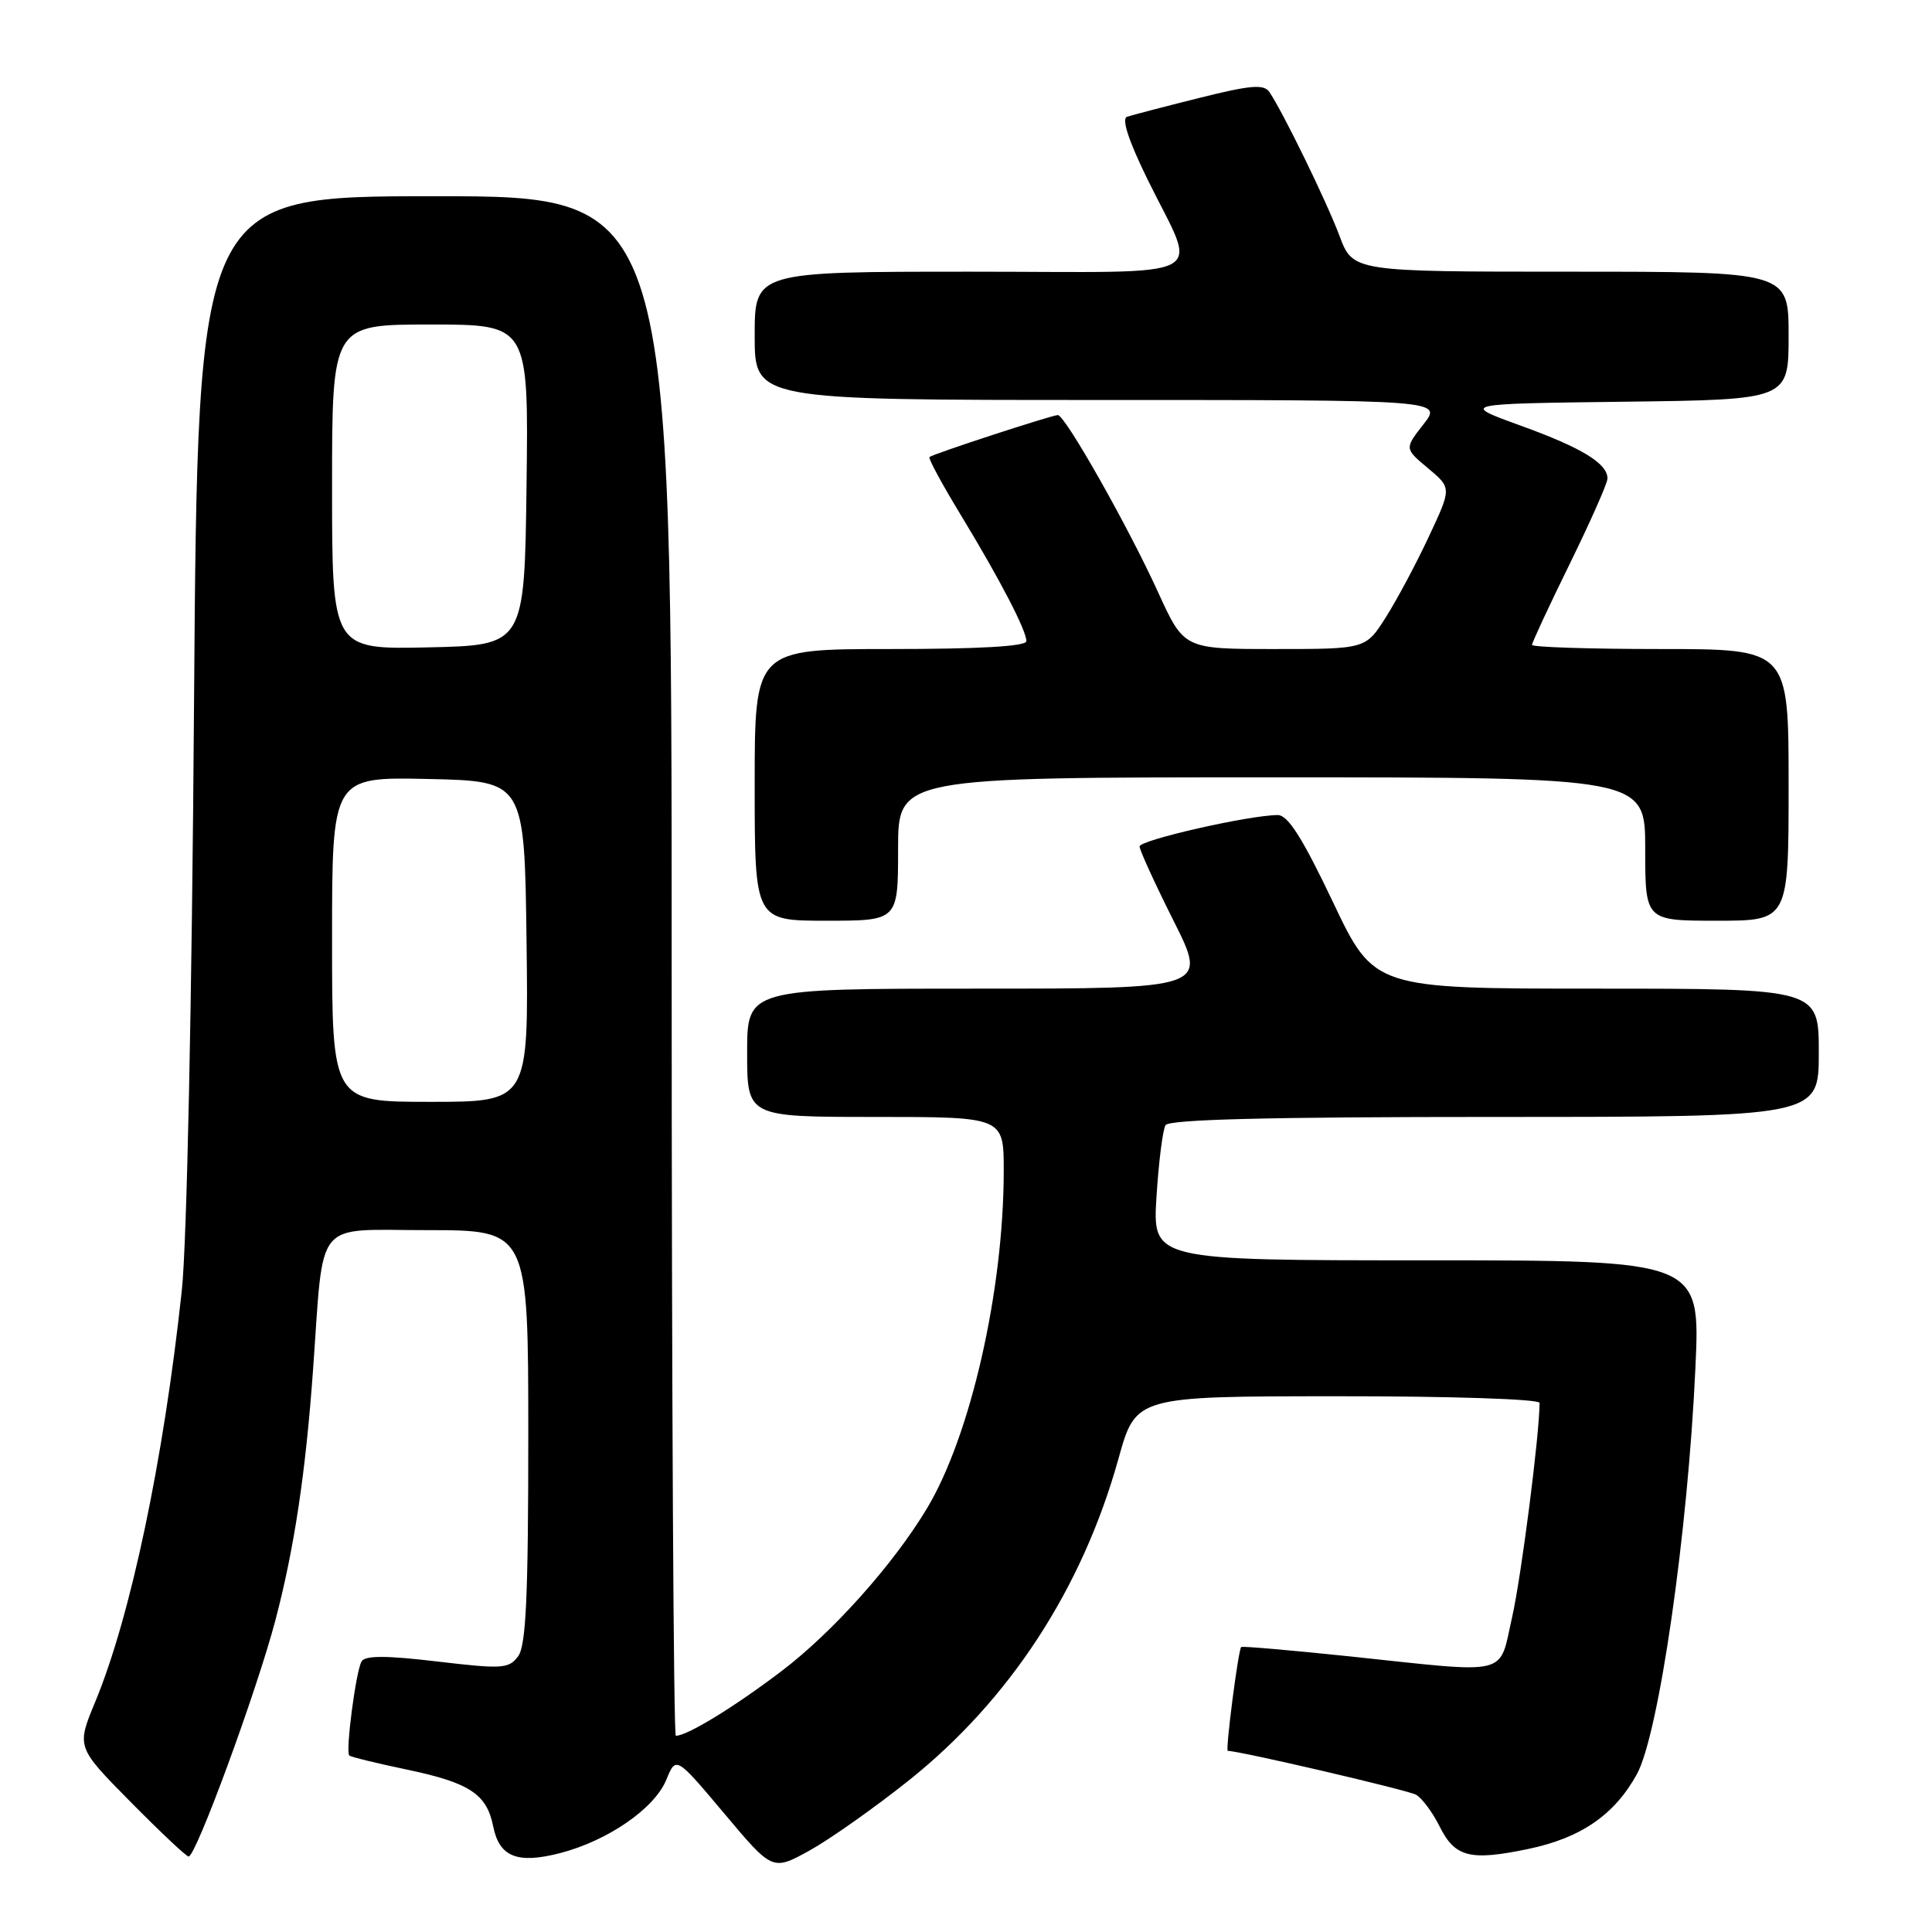 <?xml version="1.0" encoding="UTF-8" standalone="no"?>
<!DOCTYPE svg PUBLIC "-//W3C//DTD SVG 1.1//EN" "http://www.w3.org/Graphics/SVG/1.1/DTD/svg11.dtd" >
<svg xmlns="http://www.w3.org/2000/svg" xmlns:xlink="http://www.w3.org/1999/xlink" version="1.1" viewBox="0 0 256 256">
 <g >
 <path fill="currentColor"
d=" M 120.33 235.99 C 133.77 225.29 143.41 210.51 148.21 193.26 C 150.50 185.02 150.50 185.02 177.25 185.01 C 192.31 185.00 204.00 185.39 204.00 185.89 C 204.00 190.02 201.59 208.85 200.37 214.25 C 198.57 222.20 200.38 221.76 178.95 219.49 C 171.10 218.67 164.58 218.10 164.46 218.24 C 164.06 218.73 162.35 232.00 162.69 232.00 C 164.25 232.00 186.51 237.19 187.63 237.81 C 188.42 238.25 189.84 240.16 190.78 242.06 C 192.80 246.09 194.80 246.60 202.44 245.01 C 209.45 243.56 213.91 240.50 216.89 235.10 C 219.80 229.81 223.65 203.14 224.65 181.25 C 225.31 167.00 225.31 167.00 189.01 167.00 C 152.72 167.00 152.72 167.00 153.24 158.59 C 153.53 153.97 154.07 149.69 154.44 149.09 C 154.91 148.33 168.08 148.00 198.06 148.00 C 241.00 148.00 241.00 148.00 241.00 139.50 C 241.00 131.00 241.00 131.00 211.54 131.00 C 182.07 131.00 182.07 131.00 176.61 119.50 C 172.59 111.05 170.66 108.00 169.32 108.00 C 165.58 108.00 151.00 111.31 151.00 112.16 C 151.00 112.64 153.03 117.08 155.51 122.02 C 160.02 131.00 160.02 131.00 129.51 131.00 C 99.00 131.00 99.00 131.00 99.00 139.50 C 99.00 148.00 99.00 148.00 116.00 148.00 C 133.00 148.00 133.00 148.00 133.00 155.12 C 133.00 170.95 128.61 190.27 122.81 199.90 C 118.34 207.34 110.30 216.32 103.52 221.46 C 97.23 226.23 91.06 230.00 89.55 230.00 C 89.25 230.00 89.00 184.10 89.00 128.00 C 89.00 26.00 89.00 26.00 57.60 26.00 C 26.20 26.00 26.20 26.00 25.71 93.25 C 25.43 132.88 24.76 164.81 24.09 171.00 C 21.67 193.51 17.31 214.18 12.62 225.50 C 10.13 231.50 10.13 231.50 17.29 238.75 C 21.23 242.74 24.69 246.00 24.99 246.00 C 25.97 246.00 34.05 223.99 36.50 214.66 C 39.00 205.14 40.50 195.16 41.48 181.50 C 42.95 161.17 41.45 163.00 56.57 163.00 C 70.00 163.00 70.00 163.00 70.00 190.31 C 70.00 211.48 69.70 218.03 68.67 219.44 C 67.44 221.12 66.61 221.18 57.96 220.16 C 51.24 219.36 48.40 219.35 47.92 220.13 C 47.17 221.34 45.76 232.09 46.28 232.61 C 46.46 232.80 49.94 233.65 54.01 234.50 C 62.23 236.23 64.50 237.73 65.35 242.00 C 66.16 246.05 68.54 247.01 74.20 245.55 C 80.54 243.91 86.73 239.64 88.29 235.83 C 89.57 232.69 89.57 232.69 95.97 240.30 C 102.36 247.91 102.36 247.91 107.26 245.21 C 109.95 243.72 115.83 239.57 120.33 235.99 Z  M 119.00 112.50 C 119.00 103.00 119.00 103.00 168.50 103.00 C 218.00 103.00 218.00 103.00 218.00 112.50 C 218.00 122.00 218.00 122.00 227.50 122.00 C 237.00 122.00 237.00 122.00 237.00 104.00 C 237.00 86.00 237.00 86.00 220.00 86.00 C 210.65 86.00 203.00 85.75 203.00 85.45 C 203.00 85.15 205.25 80.31 208.00 74.71 C 210.75 69.10 213.00 64.02 213.00 63.41 C 213.00 61.40 209.59 59.33 201.50 56.40 C 193.50 53.50 193.50 53.50 215.25 53.23 C 237.00 52.96 237.00 52.96 237.00 44.48 C 237.00 36.00 237.00 36.00 208.14 36.00 C 179.27 36.00 179.27 36.00 177.49 31.25 C 175.77 26.67 170.02 14.89 168.20 12.19 C 167.47 11.13 165.72 11.27 158.90 12.98 C 154.28 14.13 149.98 15.26 149.34 15.47 C 148.59 15.73 149.54 18.63 152.01 23.68 C 158.75 37.46 161.53 36.00 128.57 36.00 C 100.00 36.00 100.00 36.00 100.00 44.50 C 100.00 53.00 100.00 53.00 145.57 53.00 C 191.14 53.00 191.14 53.00 188.62 56.22 C 186.10 59.44 186.10 59.44 189.23 62.05 C 192.35 64.66 192.35 64.66 189.34 71.08 C 187.69 74.62 185.13 79.42 183.65 81.76 C 180.97 86.00 180.97 86.00 168.93 86.00 C 156.89 86.00 156.89 86.00 153.46 78.49 C 149.49 69.77 141.13 55.00 140.17 55.00 C 139.39 55.00 123.65 60.14 123.16 60.56 C 122.97 60.72 124.82 64.14 127.27 68.17 C 132.54 76.86 136.00 83.52 136.00 84.96 C 136.00 85.64 129.79 86.00 118.00 86.00 C 100.00 86.00 100.00 86.00 100.00 104.00 C 100.00 122.00 100.00 122.00 109.50 122.00 C 119.00 122.00 119.00 122.00 119.00 112.50 Z  M 44.00 124.47 C 44.00 102.94 44.00 102.94 56.75 103.22 C 69.50 103.50 69.50 103.50 69.77 124.75 C 70.04 146.00 70.04 146.00 57.02 146.00 C 44.00 146.00 44.00 146.00 44.00 124.47 Z  M 44.00 64.53 C 44.00 43.00 44.00 43.00 57.02 43.00 C 70.04 43.00 70.04 43.00 69.77 64.25 C 69.50 85.50 69.50 85.50 56.75 85.78 C 44.00 86.06 44.00 86.06 44.00 64.53 Z "/>
</g>
</svg>